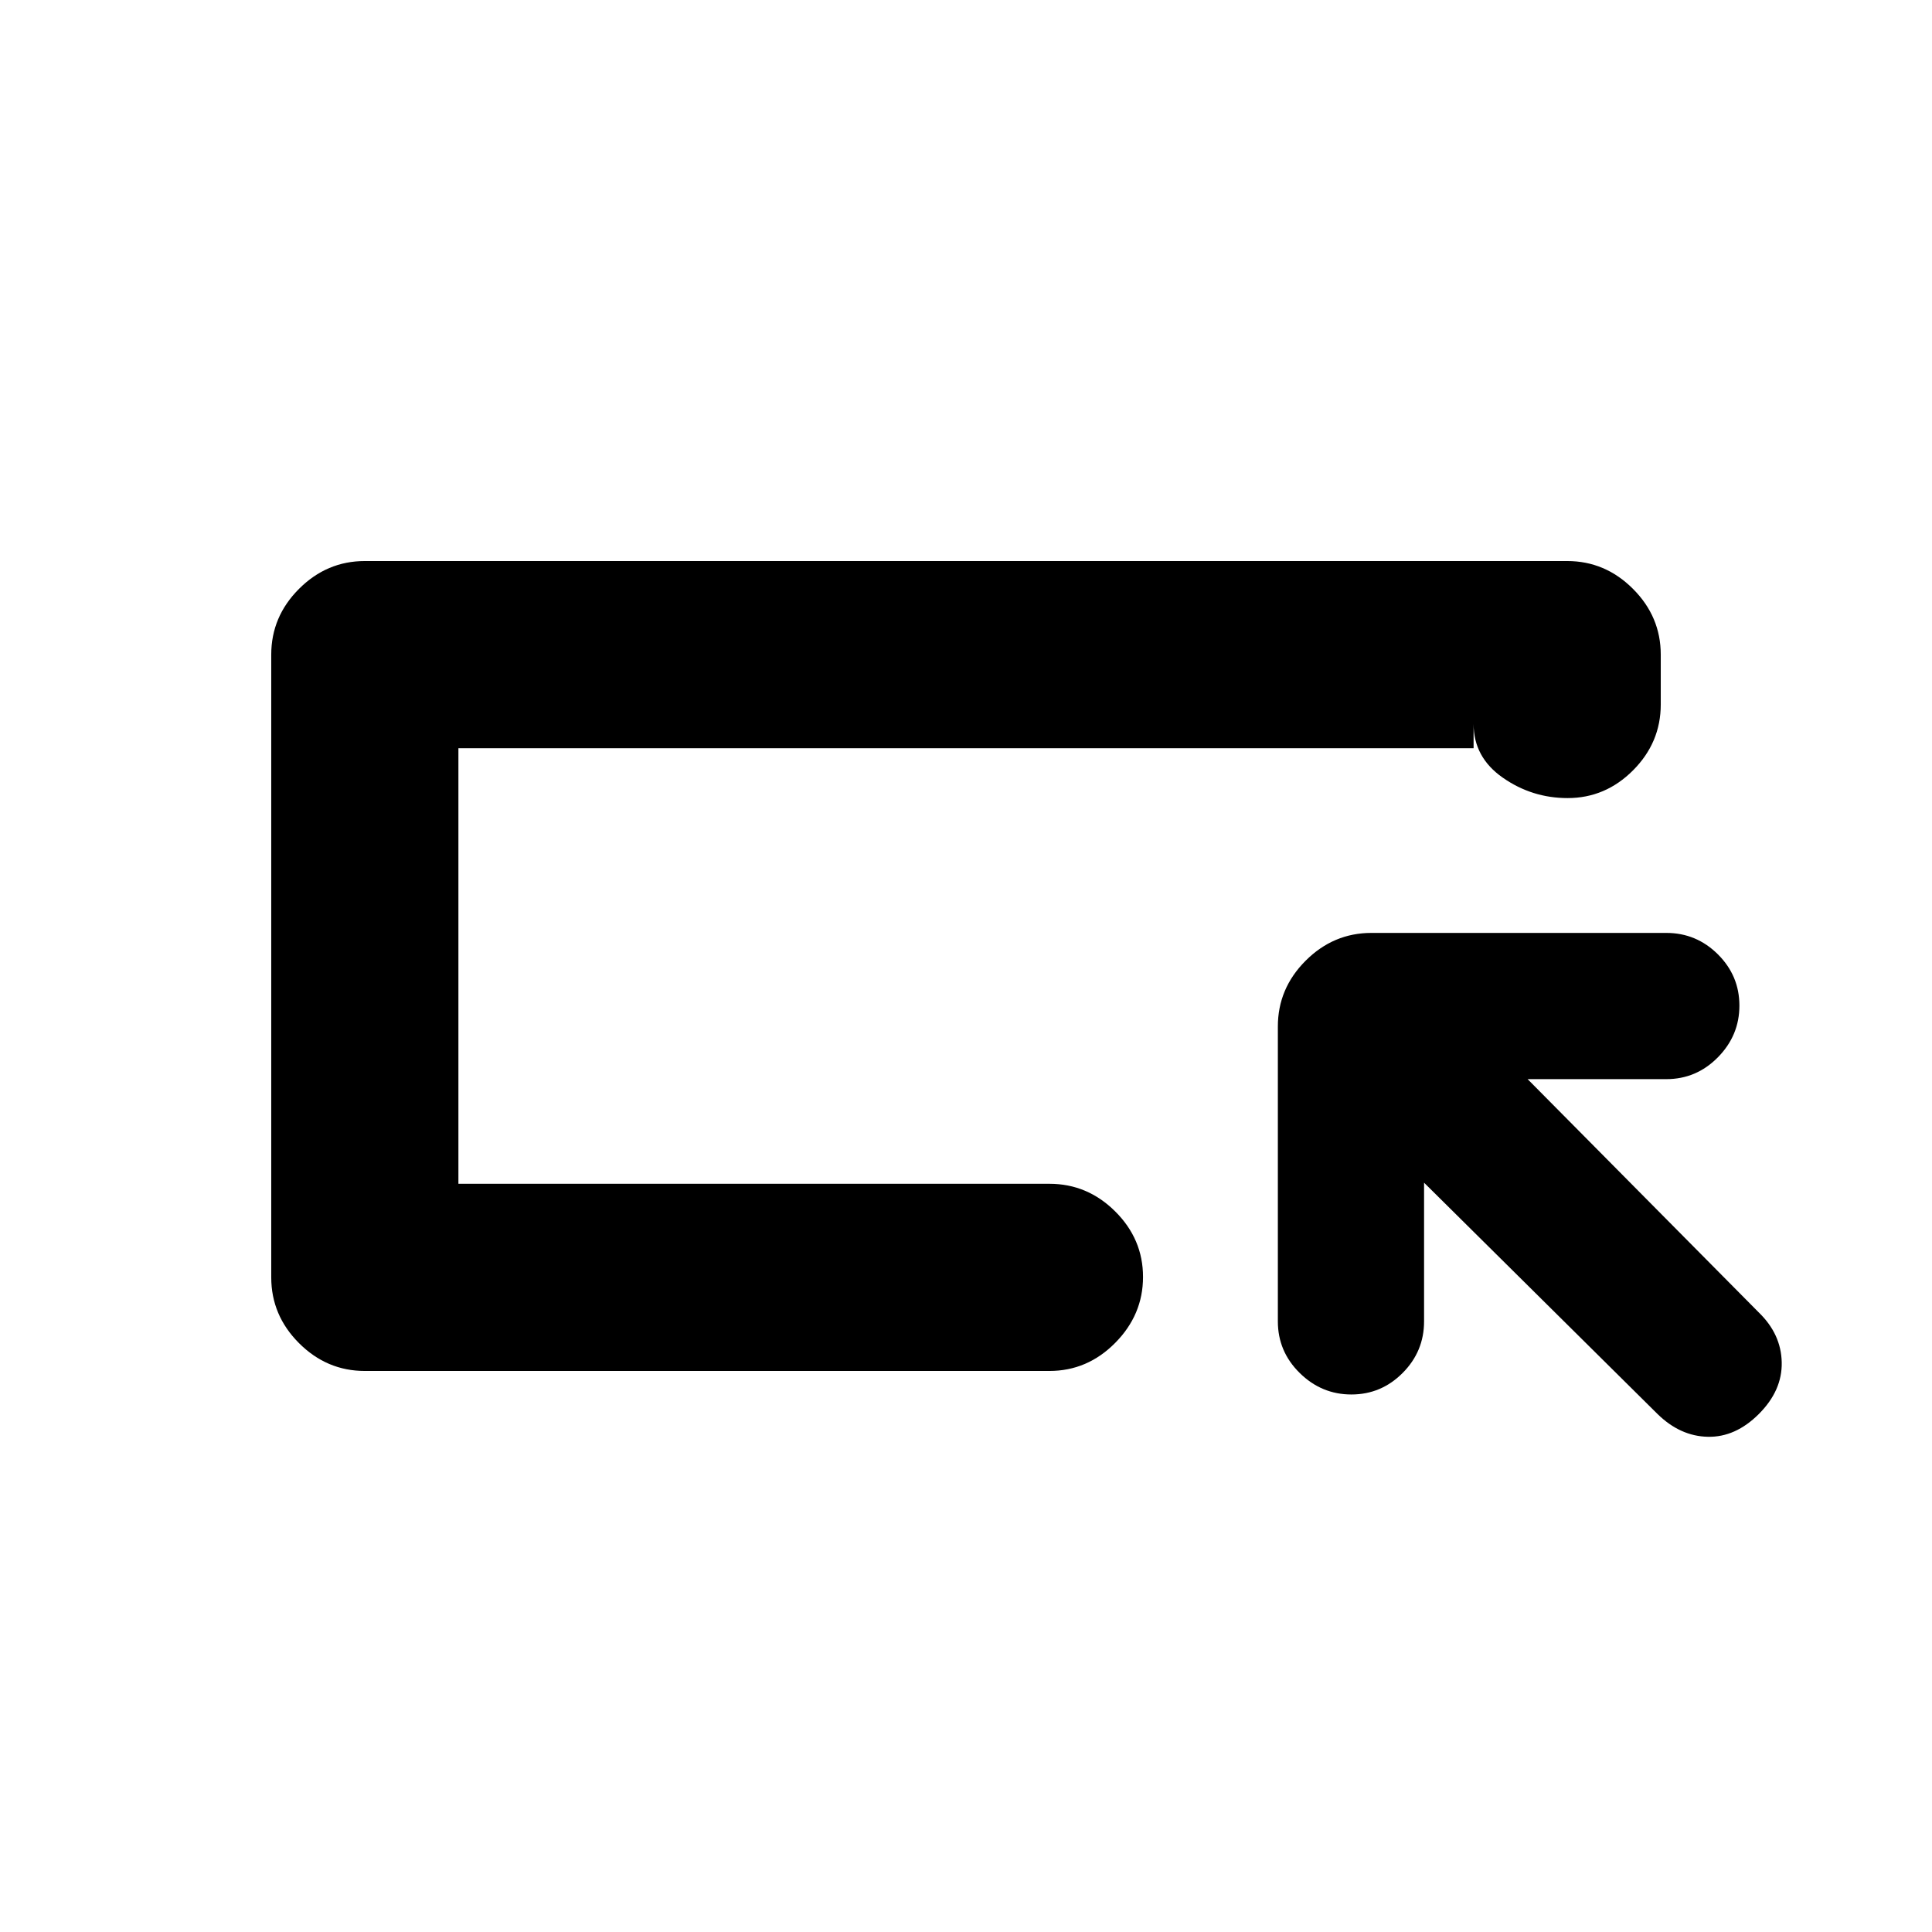 <svg xmlns="http://www.w3.org/2000/svg" height="20" viewBox="0 -960 960 960" width="20"><path d="M181.28-278.78q-18.88 0-32.69-13.81-13.81-13.81-13.81-32.69v-309.44q0-18.88 13.81-32.69 13.81-13.81 32.69-13.81h597.44q18.88 0 32.69 13.81 13.81 13.81 13.81 32.69v24.78q0 18.89-13.75 32.7-13.74 13.8-32.54 13.8-17.67 0-32.19-10.13-14.52-10.13-14.52-26.76v12.11H227.78v216.44h293.68q18.88 0 32.69 13.74 13.81 13.75 13.81 32.55 0 18.79-13.81 32.75t-32.69 13.96H181.28Zm46.5-93v-216.44 216.44Zm479.83-.55v68.92q0 14.93-10.64 25.62-10.64 10.7-25.48 10.7t-25.69-10.7q-10.84-10.69-10.84-25.62v-146.52q0-18.89 13.8-32.7 13.81-13.81 32.7-13.81h146.52q14.93 0 25.63 10.64 10.69 10.64 10.69 25.48t-10.69 25.69q-10.7 10.85-25.63 10.85h-68.91L873.98-307.8q11.06 10.73 11.35 24.74.28 14.02-11.35 25.65-11.63 11.63-25.36 11.34-13.74-.28-25.03-11.34L707.61-372.33Z"/></svg>